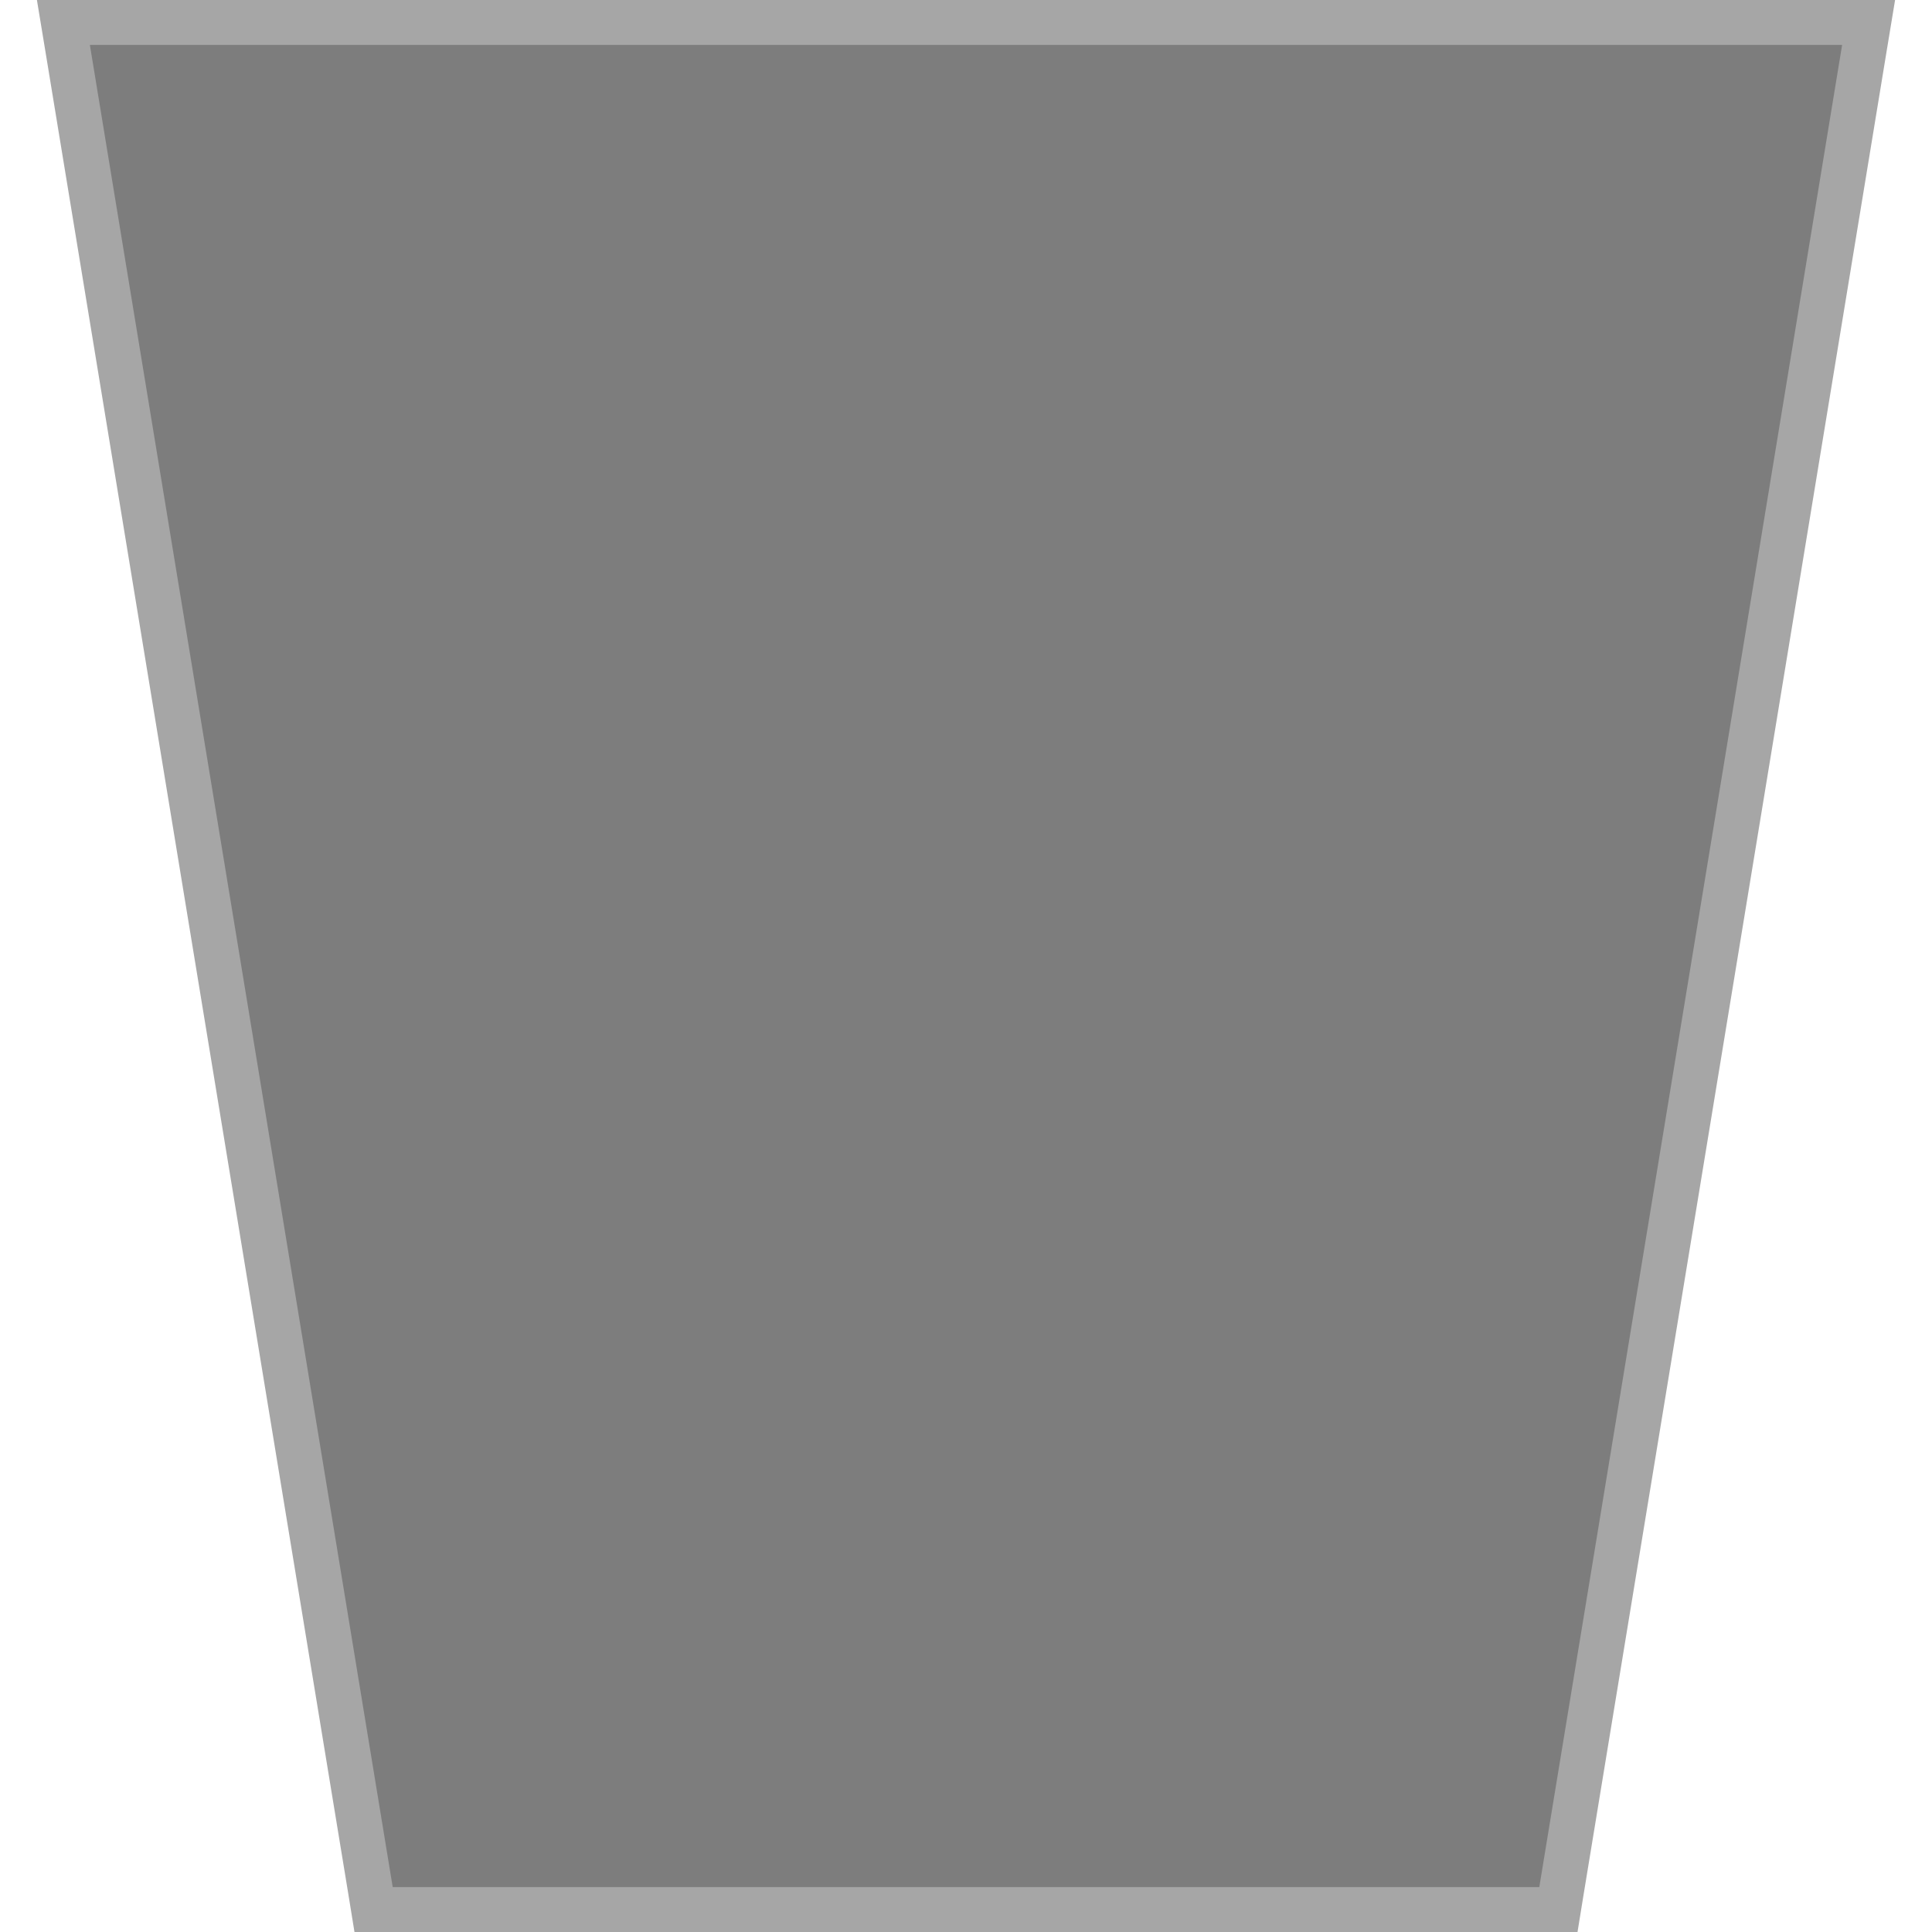 <svg id="s_shaker" width="43" height="43" viewBox="0 0 43 43" fill="none" xmlns="http://www.w3.org/2000/svg" style="transform: rotate(180deg) translateX(-4px);">
<path d="M2 0.5H1.411L1.507 1.081L8.247 42.081L8.315 42.5H8.74L34.26 42.5H34.685L34.753 42.081L41.493 1.081L41.589 0.5H41H2Z" fill="#7D7D7D" stroke="#A6A6A6"/>
</svg>
